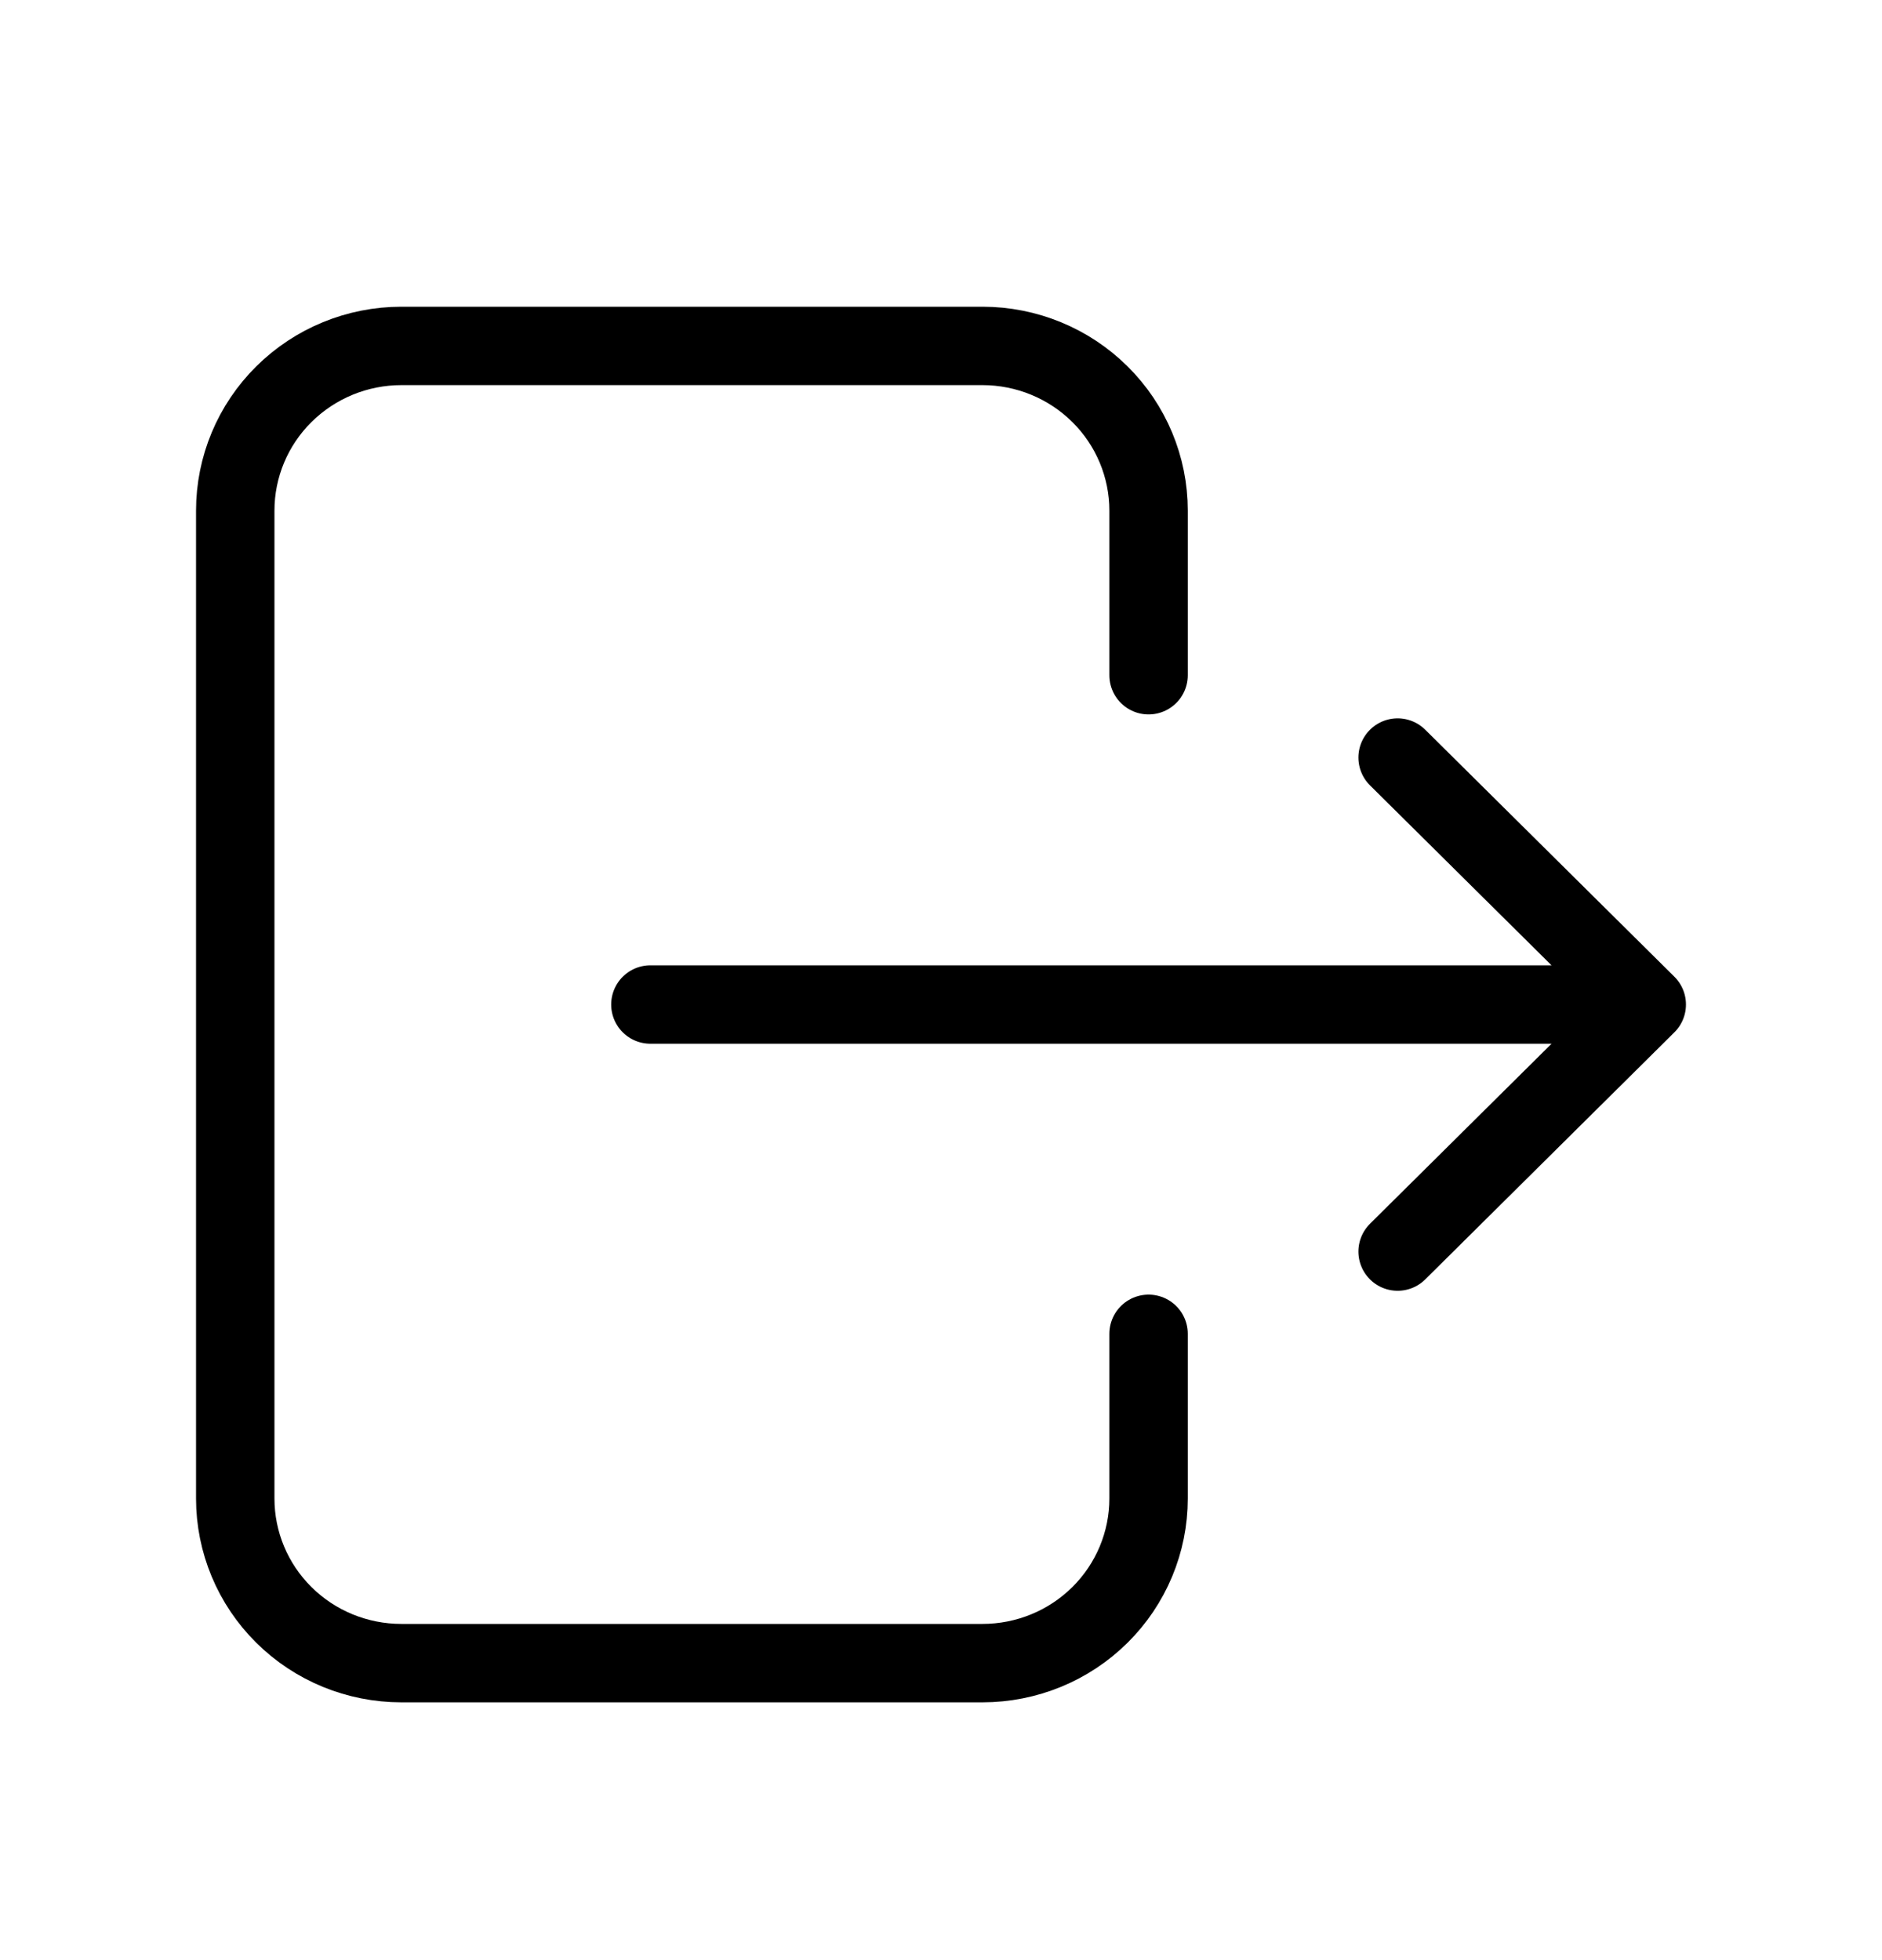 <svg width="24" height="25" viewBox="0 0 24 25" fill="none" xmlns="http://www.w3.org/2000/svg">
<path d="M14.647 8.612V6.512C14.647 5.956 14.424 5.421 14.027 5.028C13.63 4.634 13.091 4.412 12.529 4.412H5.118C4.556 4.412 4.017 4.634 3.62 5.028C3.223 5.421 3 5.956 3 6.512V19.113C3 19.669 3.223 20.204 3.62 20.597C4.017 20.991 4.556 21.212 5.118 21.212H12.529C13.091 21.212 13.63 20.991 14.027 20.597C14.424 20.204 14.647 19.669 14.647 19.113V17.012M8.294 12.812H21M21 12.812L17.823 9.662M21 12.812L17.823 15.963" stroke="black" stroke-linecap="round" stroke-linejoin="round"/>
</svg>
